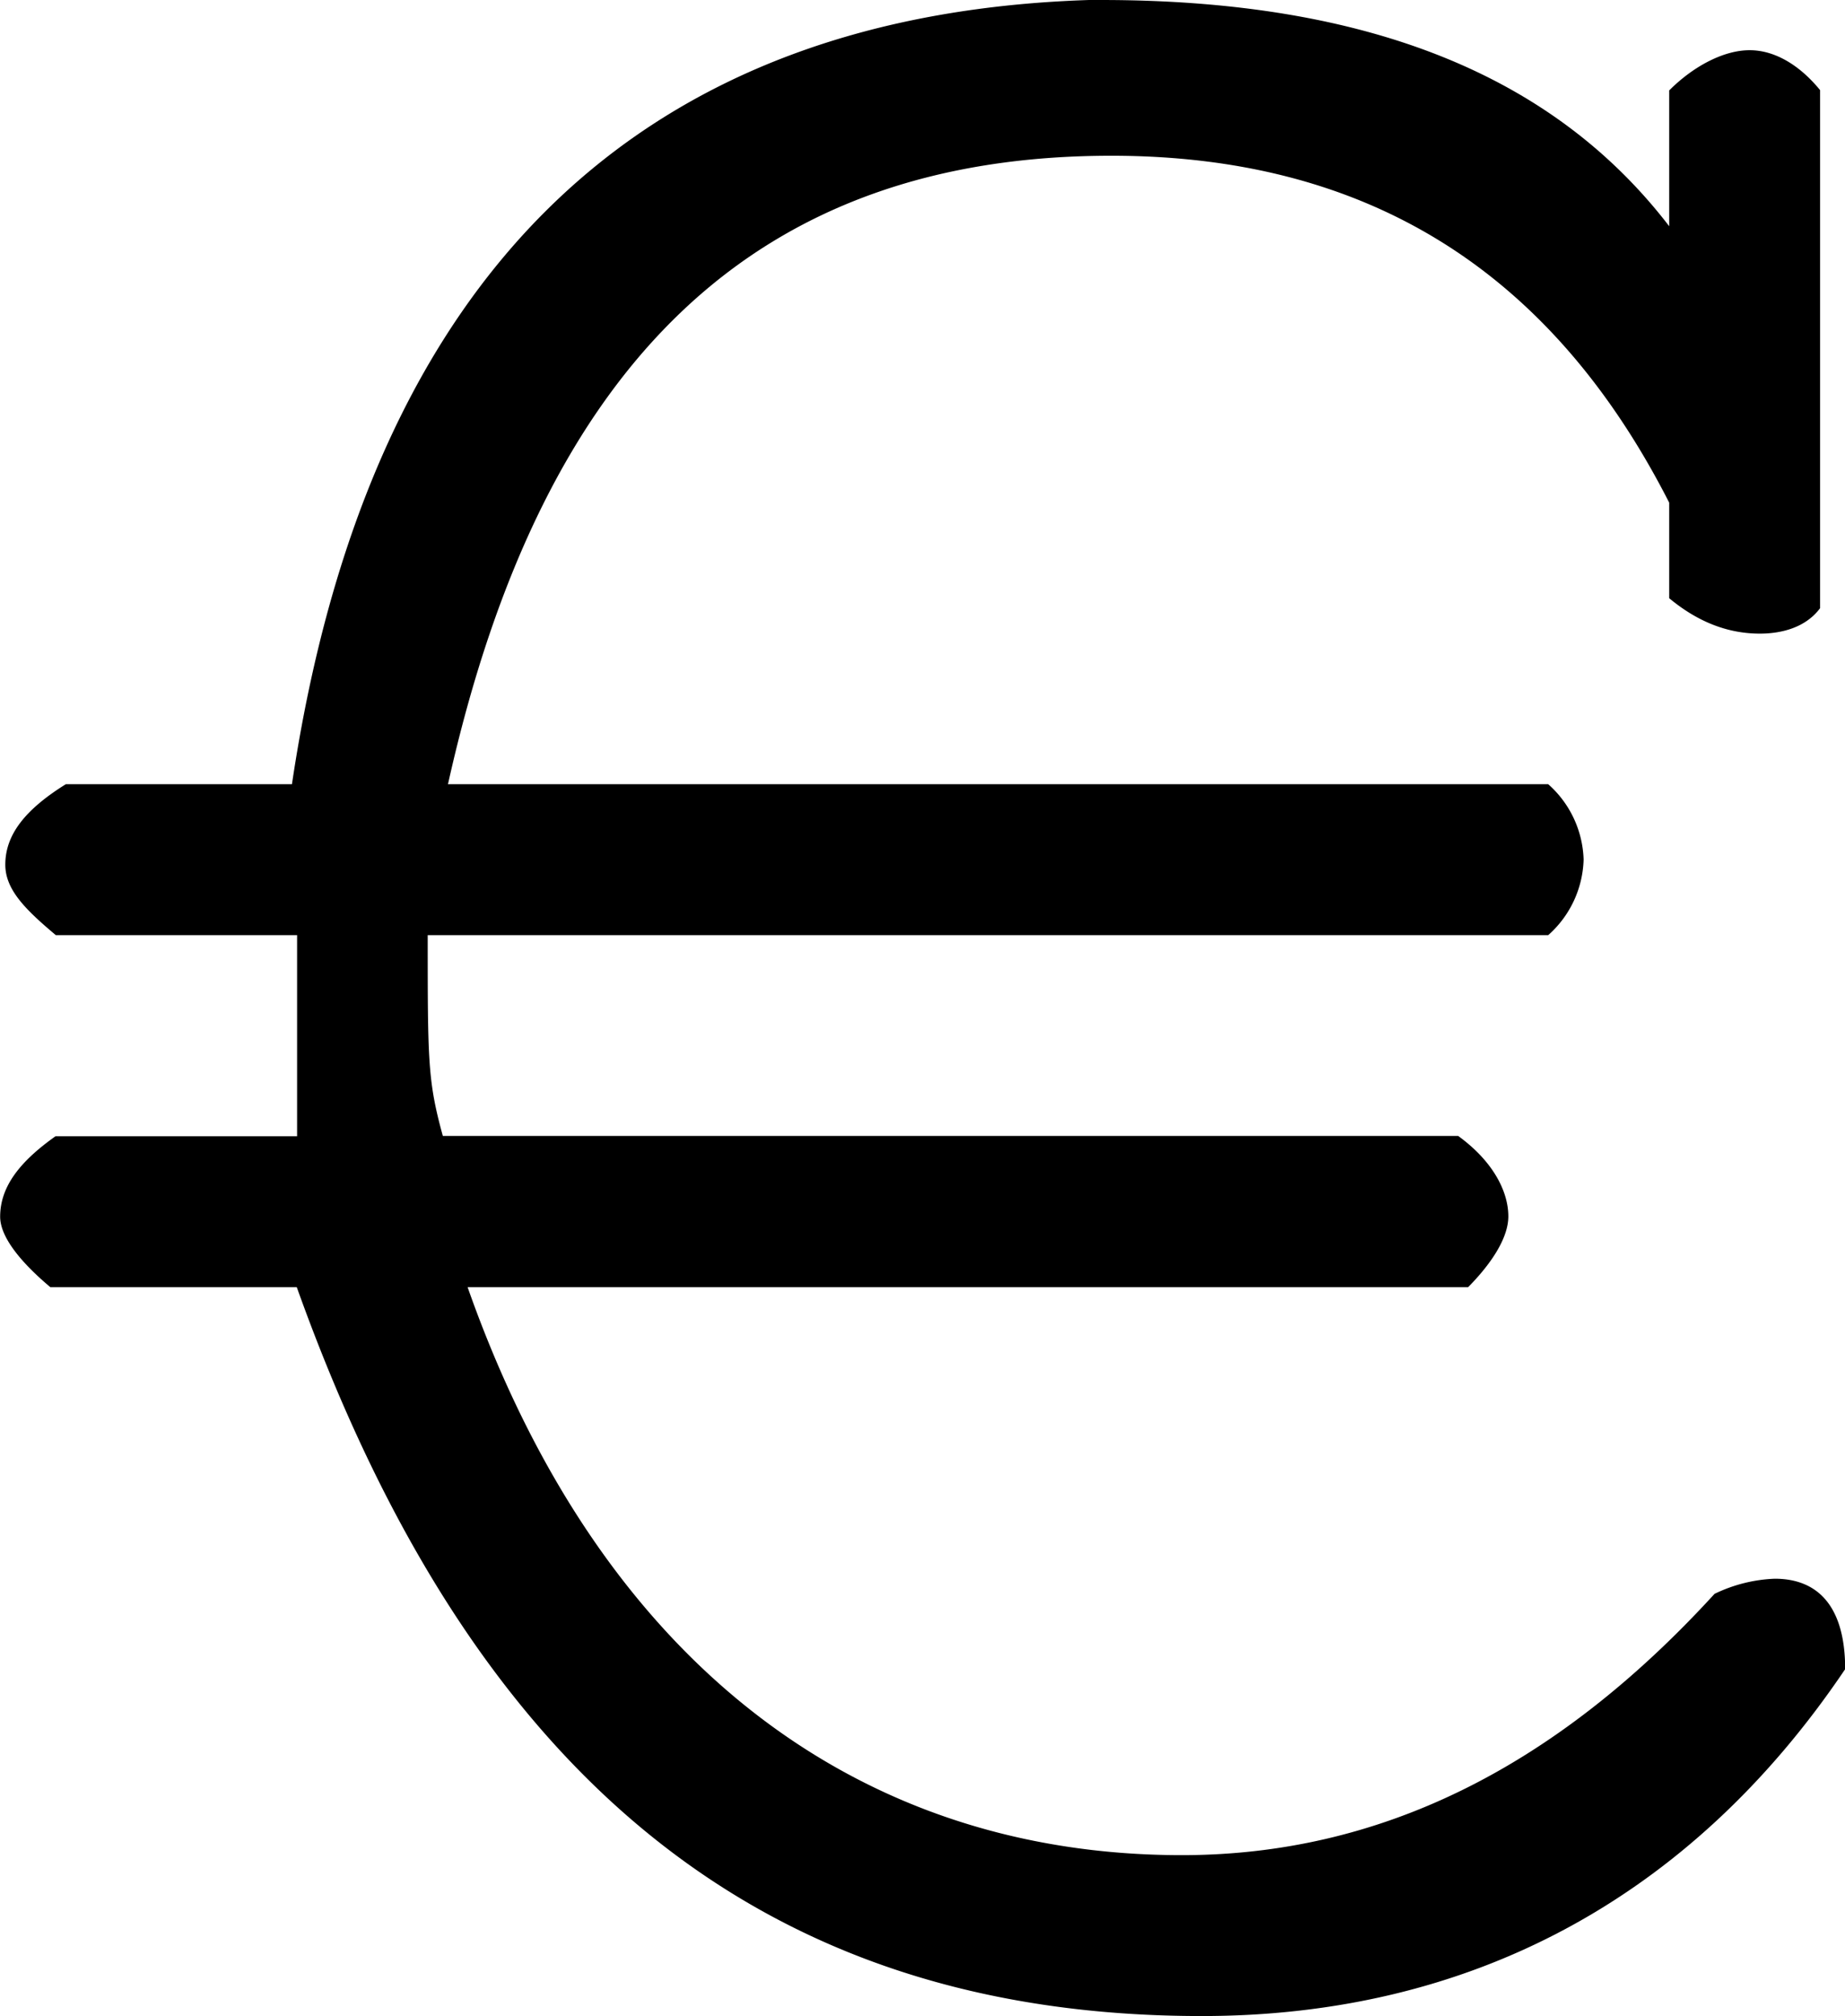 <svg xmlns="http://www.w3.org/2000/svg" xmlns:xlink="http://www.w3.org/1999/xlink" width="7.646" height="8.354" viewBox="0 0 5.734 6.266"><svg overflow="visible" x="148.712" y="134.765" transform="translate(-149.18 -128.656)"><path style="stroke:none" d="M3.89-6.11c-1.437.032-2.28.86-2.515 2.438H.672c-.125.078-.188.156-.188.25 0 .078.063.14.157.219h.75v.625H.64c-.11.078-.172.156-.172.25 0 .062.062.14.156.219h.766C1.937-.58 2.844.156 4.203.156c.828 0 1.516-.36 2-1.078 0-.187-.078-.281-.219-.281a.47.47 0 0 0-.187.047c-.5.547-1.047.812-1.656.812-1.016 0-1.813-.61-2.22-1.765h3.11c.078-.079.125-.157.125-.22 0-.077-.047-.171-.156-.25H1.844c-.047-.171-.047-.233-.047-.624H5.28a.326.326 0 0 0 .11-.235.326.326 0 0 0-.11-.234H1.86C2.156-5 2.83-5.625 3.922-5.625c.781 0 1.36.344 1.734 1.078v.297c.094.078.188.11.282.11.062 0 .14-.016.187-.079v-1.61c-.063-.077-.14-.124-.219-.124-.078 0-.172.047-.25.125v.422c-.36-.469-.937-.703-1.765-.703zm0 0"/></svg></svg>